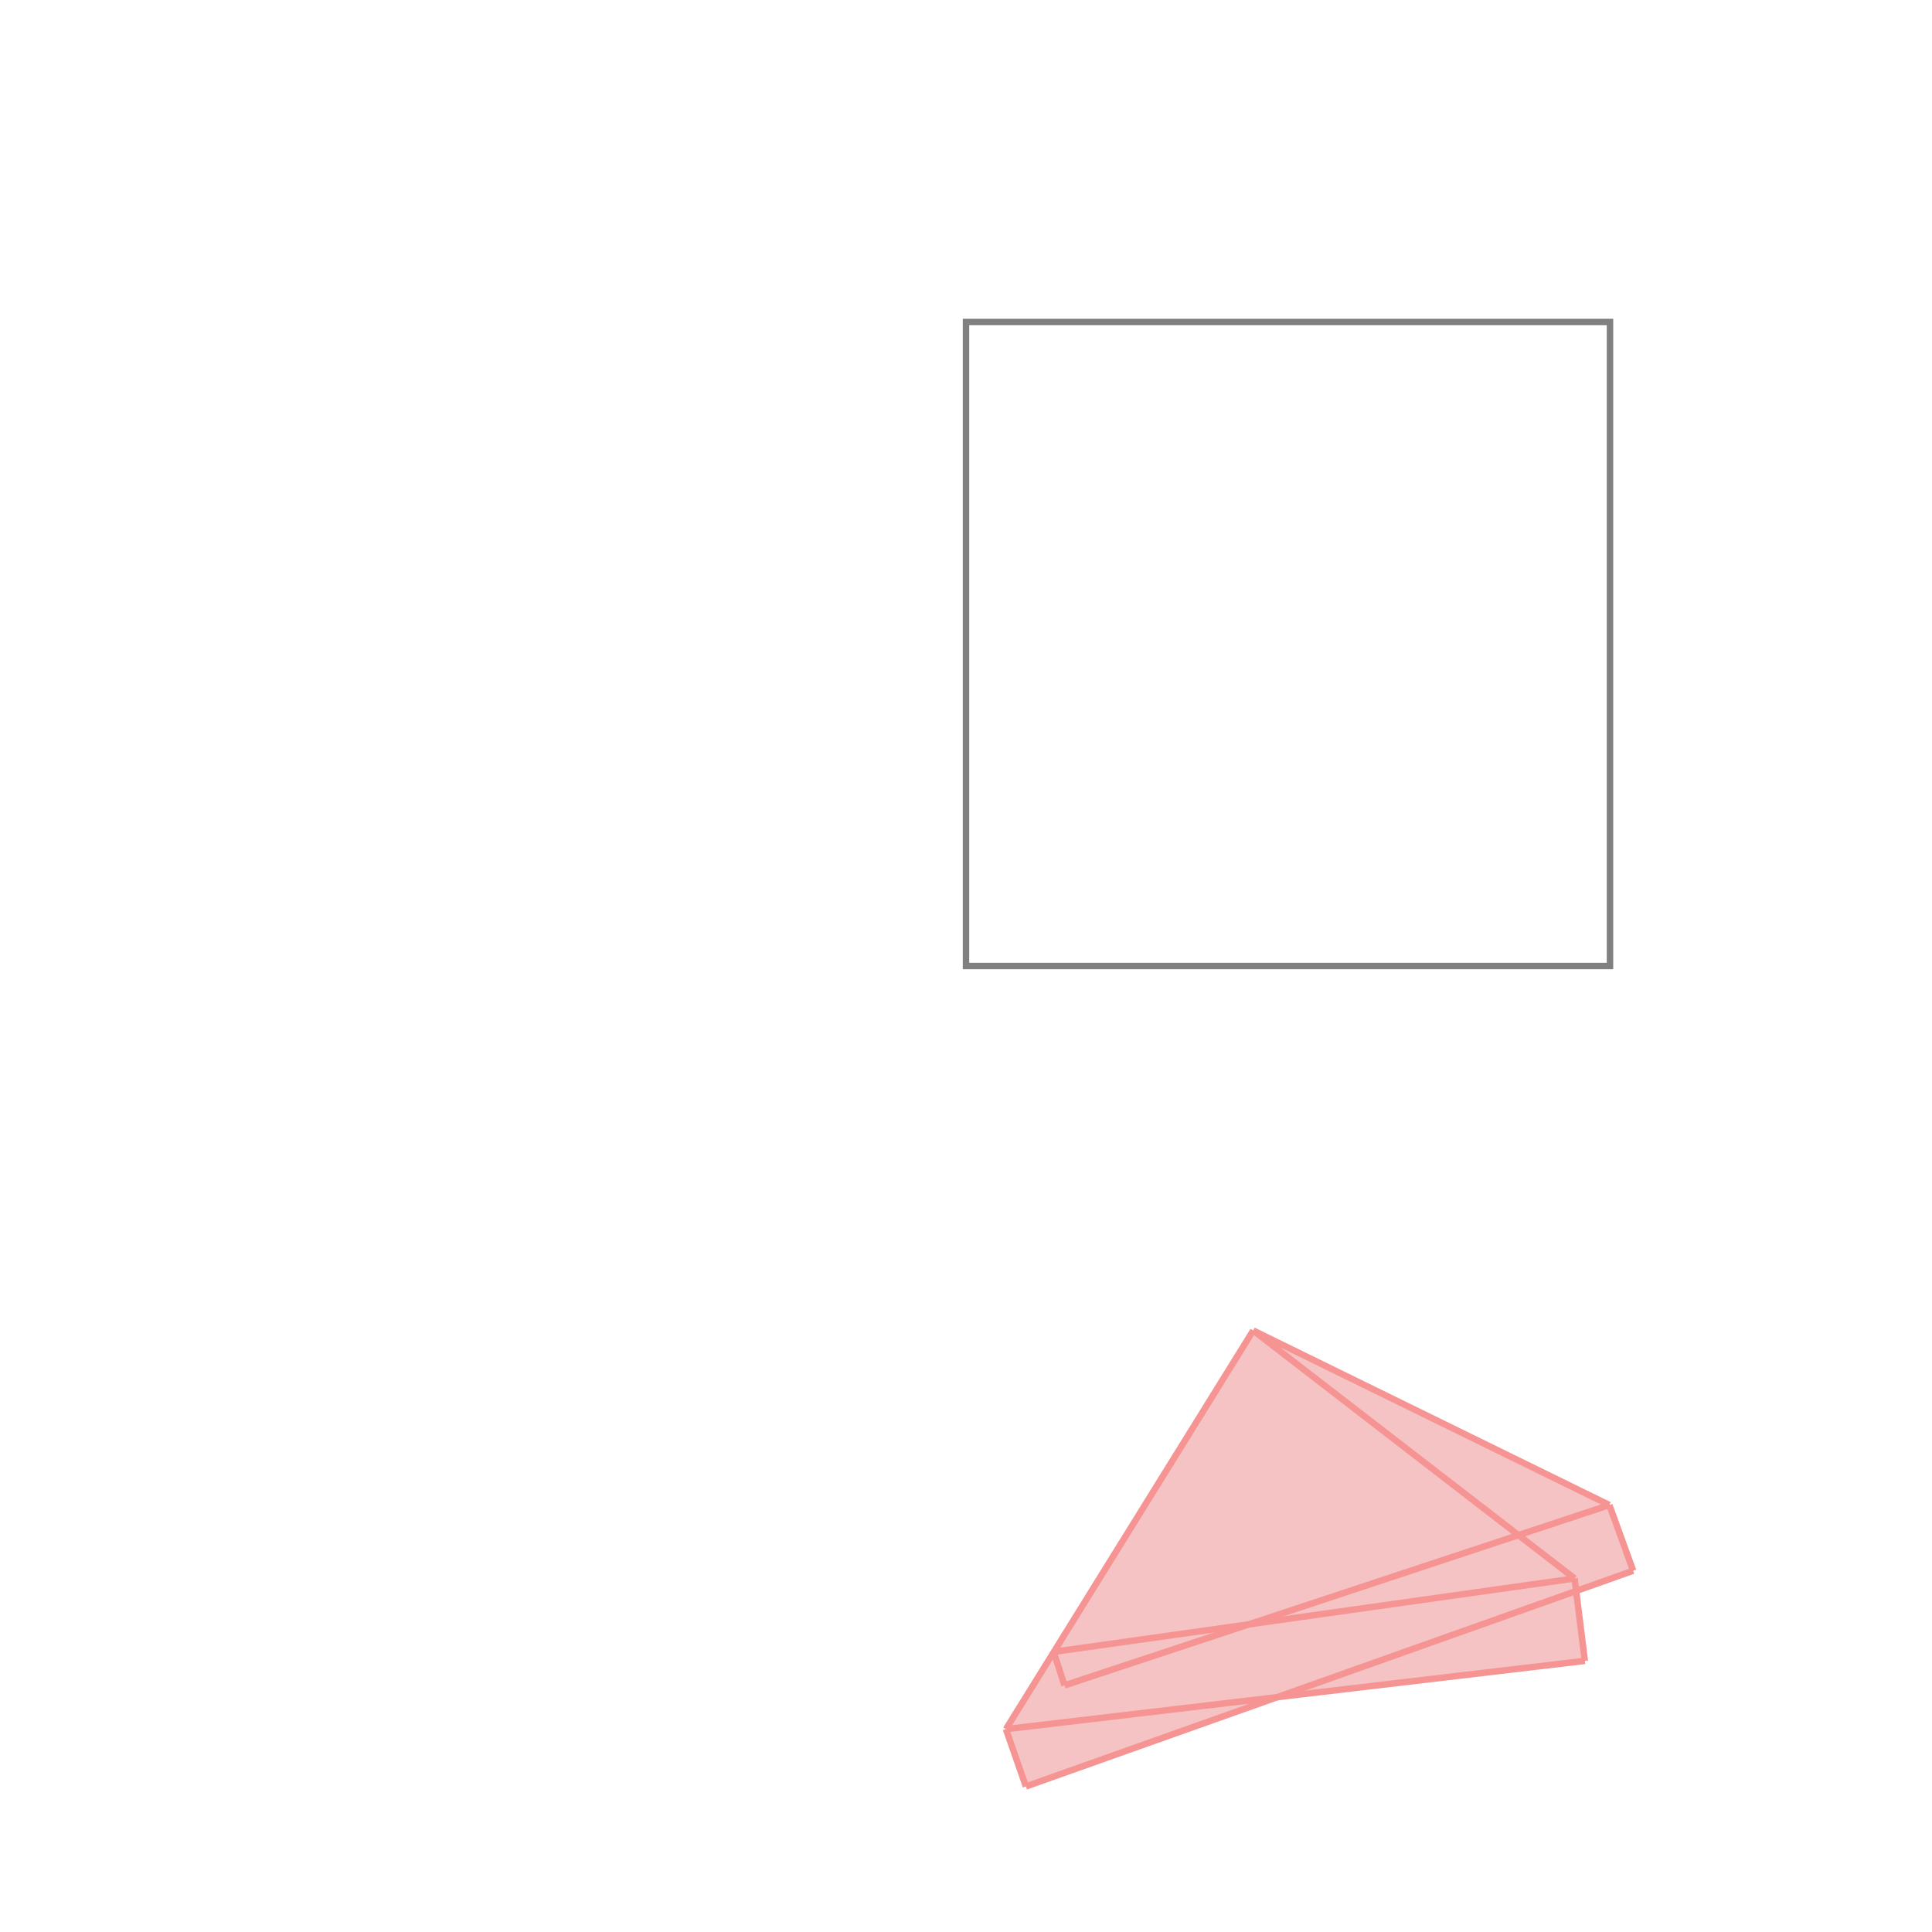 <svg xmlns="http://www.w3.org/2000/svg" viewBox="-1.5 -1.5 3 3">
<g transform="scale(1, -1)">
<path d="M0.093 -1.274 L0.486 -1.135 L0.961 -1.079 L0.948 -0.971 L1.036 -0.939 L0.999 -0.837 L0.446 -0.566 L0.062 -1.185 z " fill="rgb(245,195,195)" />
<path d="M0 0 L1 0 L1 1 L0 1  z" fill="none" stroke="rgb(128,128,128)" stroke-width="0.01" />
<line x1="0.062" y1="-1.185" x2="0.961" y2="-1.079" style="stroke:rgb(246,147,147);stroke-width:0.01" />
<line x1="0.093" y1="-1.274" x2="1.036" y2="-0.939" style="stroke:rgb(246,147,147);stroke-width:0.01" />
<line x1="0.136" y1="-1.065" x2="0.945" y2="-0.951" style="stroke:rgb(246,147,147);stroke-width:0.01" />
<line x1="0.153" y1="-1.117" x2="0.999" y2="-0.837" style="stroke:rgb(246,147,147);stroke-width:0.01" />
<line x1="0.062" y1="-1.185" x2="0.446" y2="-0.566" style="stroke:rgb(246,147,147);stroke-width:0.01" />
<line x1="0.999" y1="-0.837" x2="0.446" y2="-0.566" style="stroke:rgb(246,147,147);stroke-width:0.01" />
<line x1="0.945" y1="-0.951" x2="0.446" y2="-0.566" style="stroke:rgb(246,147,147);stroke-width:0.01" />
<line x1="0.093" y1="-1.274" x2="0.062" y2="-1.185" style="stroke:rgb(246,147,147);stroke-width:0.01" />
<line x1="0.153" y1="-1.117" x2="0.136" y2="-1.065" style="stroke:rgb(246,147,147);stroke-width:0.01" />
<line x1="0.961" y1="-1.079" x2="0.945" y2="-0.951" style="stroke:rgb(246,147,147);stroke-width:0.01" />
<line x1="1.036" y1="-0.939" x2="0.999" y2="-0.837" style="stroke:rgb(246,147,147);stroke-width:0.01" />
</g>
</svg>
